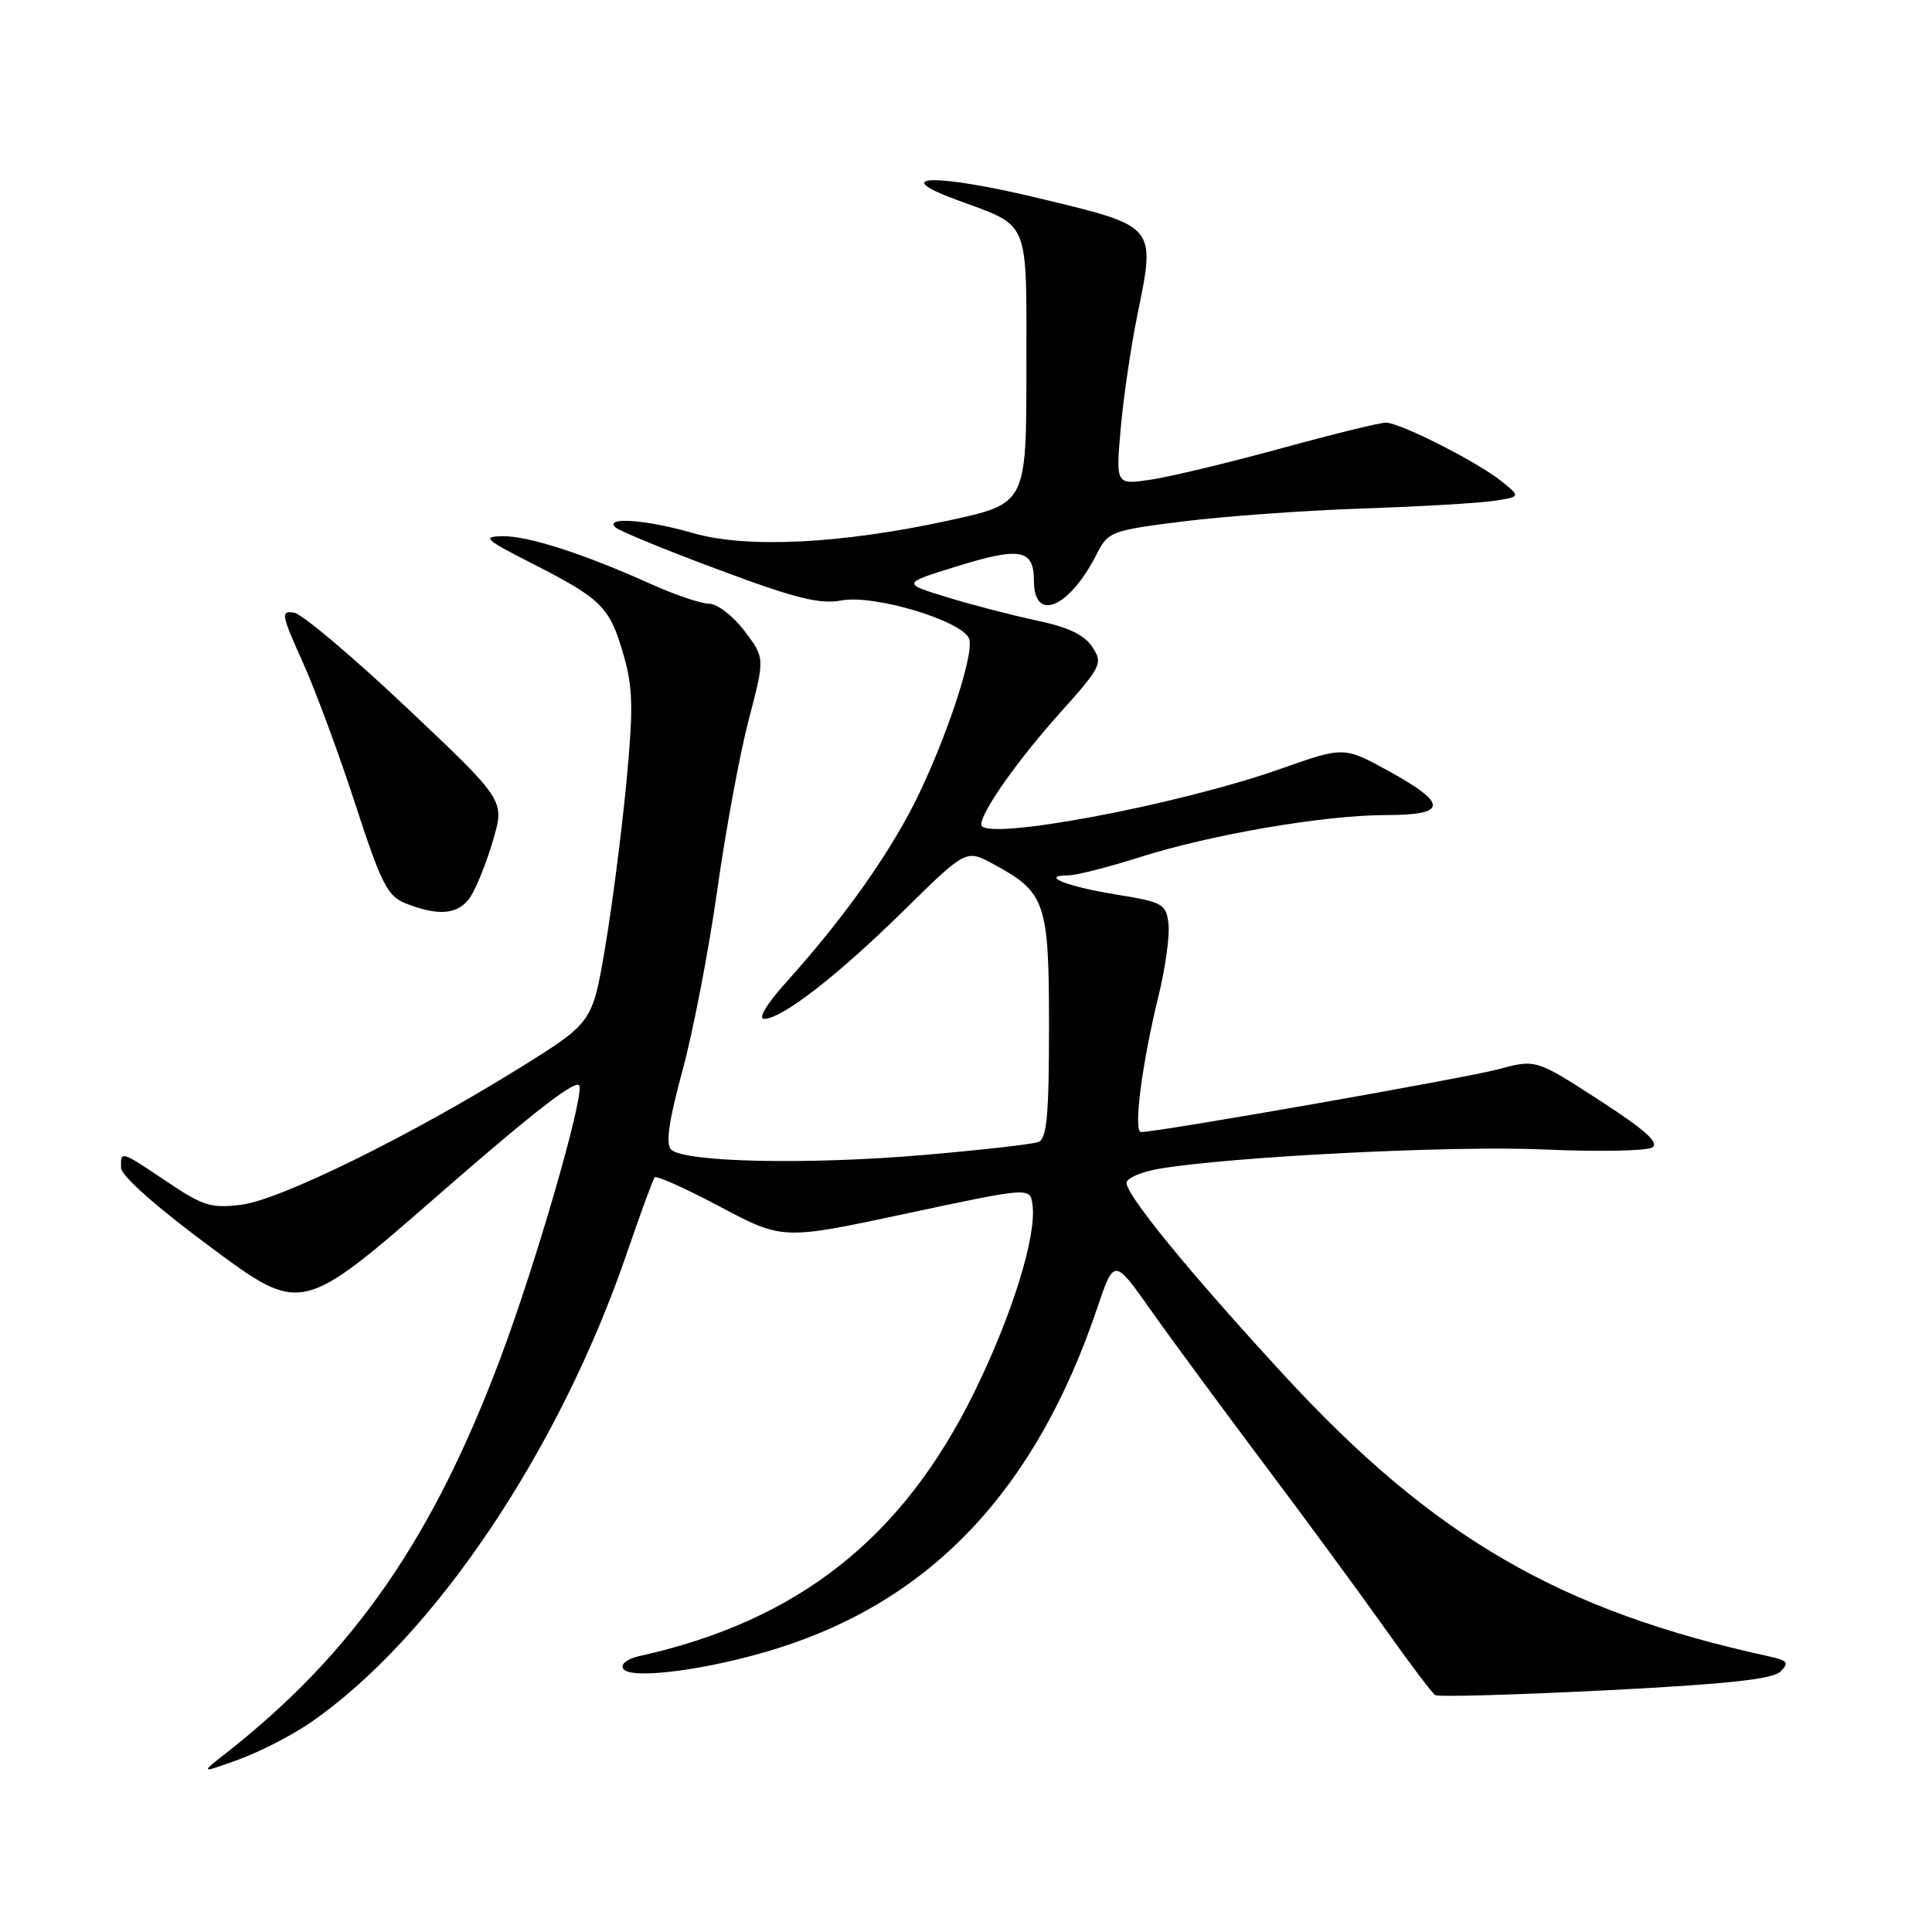 <?xml version="1.0" encoding="UTF-8" standalone="no"?>
<!DOCTYPE svg PUBLIC "-//W3C//DTD SVG 1.1//EN" "http://www.w3.org/Graphics/SVG/1.1/DTD/svg11.dtd" >
<svg xmlns="http://www.w3.org/2000/svg" xmlns:xlink="http://www.w3.org/1999/xlink" version="1.1" viewBox="0 0 256 256">
 <g >
 <path fill="currentColor"
d=" M 41.13 228.26 C 57.38 217.07 74.10 192.27 83.08 166.00 C 84.87 160.78 86.52 156.28 86.74 156.01 C 86.97 155.73 90.88 157.49 95.44 159.91 C 103.72 164.30 103.72 164.30 120.11 160.80 C 136.50 157.30 136.50 157.30 136.81 159.63 C 137.38 163.78 134.11 174.28 129.07 184.53 C 119.56 203.88 105.68 214.80 84.71 219.44 C 83.11 219.80 82.20 220.51 82.57 221.11 C 83.51 222.63 93.97 221.26 103.00 218.42 C 123.50 211.99 137.28 197.33 145.38 173.34 C 147.62 166.71 147.62 166.71 152.49 173.60 C 155.17 177.40 161.93 186.57 167.51 194.00 C 173.09 201.43 180.30 211.25 183.54 215.82 C 186.78 220.40 189.76 224.35 190.18 224.61 C 190.59 224.87 200.73 224.58 212.72 223.98 C 228.71 223.17 234.87 222.51 235.91 221.50 C 237.11 220.32 236.89 220.03 234.41 219.48 C 206.72 213.45 189.95 203.72 170.14 182.21 C 157.40 168.38 148.86 157.91 149.29 156.63 C 149.49 156.02 151.42 155.23 153.58 154.87 C 163.11 153.25 192.62 151.77 204.53 152.31 C 211.69 152.63 218.17 152.51 218.93 152.05 C 219.92 151.43 217.97 149.70 211.90 145.77 C 203.50 140.34 203.50 140.34 198.50 141.69 C 194.14 142.86 153.53 150.00 151.20 150.00 C 150.14 150.00 151.30 140.98 153.52 131.92 C 154.42 128.25 155.01 123.97 154.83 122.42 C 154.52 119.77 154.10 119.53 147.79 118.51 C 141.26 117.44 137.73 116.01 141.58 115.99 C 142.64 115.98 146.88 114.90 151.00 113.59 C 160.54 110.56 175.52 108.00 183.68 108.00 C 191.81 108.00 191.90 106.51 184.04 102.19 C 178.09 98.91 178.09 98.91 169.67 101.88 C 155.87 106.75 129.97 111.57 130.02 109.25 C 130.05 107.53 134.88 100.68 140.37 94.56 C 145.96 88.32 146.17 87.90 144.74 85.73 C 143.69 84.12 141.52 83.09 137.37 82.22 C 134.14 81.54 128.80 80.15 125.50 79.14 C 119.50 77.30 119.50 77.30 126.76 75.05 C 135.21 72.43 137.00 72.77 137.00 76.97 C 137.00 82.56 141.71 80.55 145.32 73.42 C 146.82 70.45 147.23 70.29 156.69 69.10 C 162.09 68.42 172.80 67.64 180.50 67.38 C 188.20 67.12 196.07 66.66 198.00 66.36 C 201.49 65.82 201.49 65.82 199.00 63.80 C 195.84 61.24 185.51 56.00 183.63 56.00 C 182.84 56.00 176.58 57.54 169.72 59.42 C 162.85 61.30 155.12 63.16 152.54 63.55 C 147.85 64.25 147.85 64.25 148.49 56.87 C 148.84 52.82 149.83 46.05 150.69 41.83 C 153.14 29.82 153.32 30.04 137.84 26.31 C 124.15 23.00 117.58 23.09 126.67 26.45 C 136.62 30.13 136.00 28.65 136.00 48.89 C 136.00 66.73 136.00 66.73 125.75 68.96 C 111.47 72.08 98.90 72.69 91.79 70.63 C 85.72 68.86 80.00 68.44 81.55 69.88 C 82.07 70.36 88.22 72.89 95.22 75.49 C 105.44 79.31 108.64 80.10 111.53 79.56 C 115.84 78.75 127.50 82.26 128.41 84.63 C 129.23 86.75 124.58 100.20 120.34 108.00 C 116.54 114.99 111.09 122.46 104.16 130.17 C 101.58 133.04 100.40 135.00 101.26 135.00 C 103.61 135.00 110.95 129.31 119.75 120.66 C 128.00 112.54 128.00 112.54 131.59 114.48 C 138.56 118.23 139.00 119.52 139.00 136.03 C 139.00 147.75 138.71 150.90 137.60 151.32 C 136.83 151.62 129.89 152.40 122.17 153.06 C 106.88 154.36 90.60 154.00 88.92 152.32 C 88.18 151.58 88.63 148.47 90.44 141.83 C 91.85 136.63 93.92 125.89 95.04 117.94 C 96.16 110.00 98.04 99.82 99.22 95.33 C 101.36 87.16 101.36 87.16 98.63 83.58 C 97.13 81.61 95.03 80.00 93.98 80.00 C 92.92 80.00 89.46 78.83 86.28 77.40 C 77.28 73.35 69.97 71.00 66.59 71.05 C 63.83 71.09 64.25 71.48 70.50 74.66 C 79.71 79.35 80.77 80.40 82.58 86.63 C 83.88 91.09 83.94 93.71 83.00 103.70 C 82.38 110.19 81.12 120.00 80.19 125.50 C 78.50 135.50 78.50 135.50 68.86 141.50 C 54.46 150.46 37.15 158.98 32.00 159.63 C 28.01 160.14 26.90 159.80 22.15 156.60 C 15.96 152.44 15.99 152.44 16.04 154.75 C 16.06 155.80 20.82 160.02 28.01 165.33 C 39.95 174.17 39.95 174.17 58.22 158.22 C 71.03 147.05 76.59 142.77 76.79 143.92 C 77.18 146.11 71.00 167.41 66.42 179.67 C 57.41 203.80 46.88 219.00 30.00 232.26 C 26.50 235.00 26.50 235.00 31.59 233.16 C 34.40 232.14 38.68 229.94 41.13 228.26 Z  M 62.39 118.75 C 63.18 117.51 64.52 114.15 65.35 111.27 C 66.88 106.04 66.88 106.04 53.89 93.77 C 46.75 87.02 40.03 81.36 38.97 81.18 C 37.18 80.89 37.27 81.42 40.09 87.68 C 41.78 91.43 44.93 99.93 47.08 106.56 C 50.52 117.12 51.34 118.75 53.75 119.70 C 58.22 121.47 60.84 121.18 62.39 118.75 Z "/>
</g>
</svg>